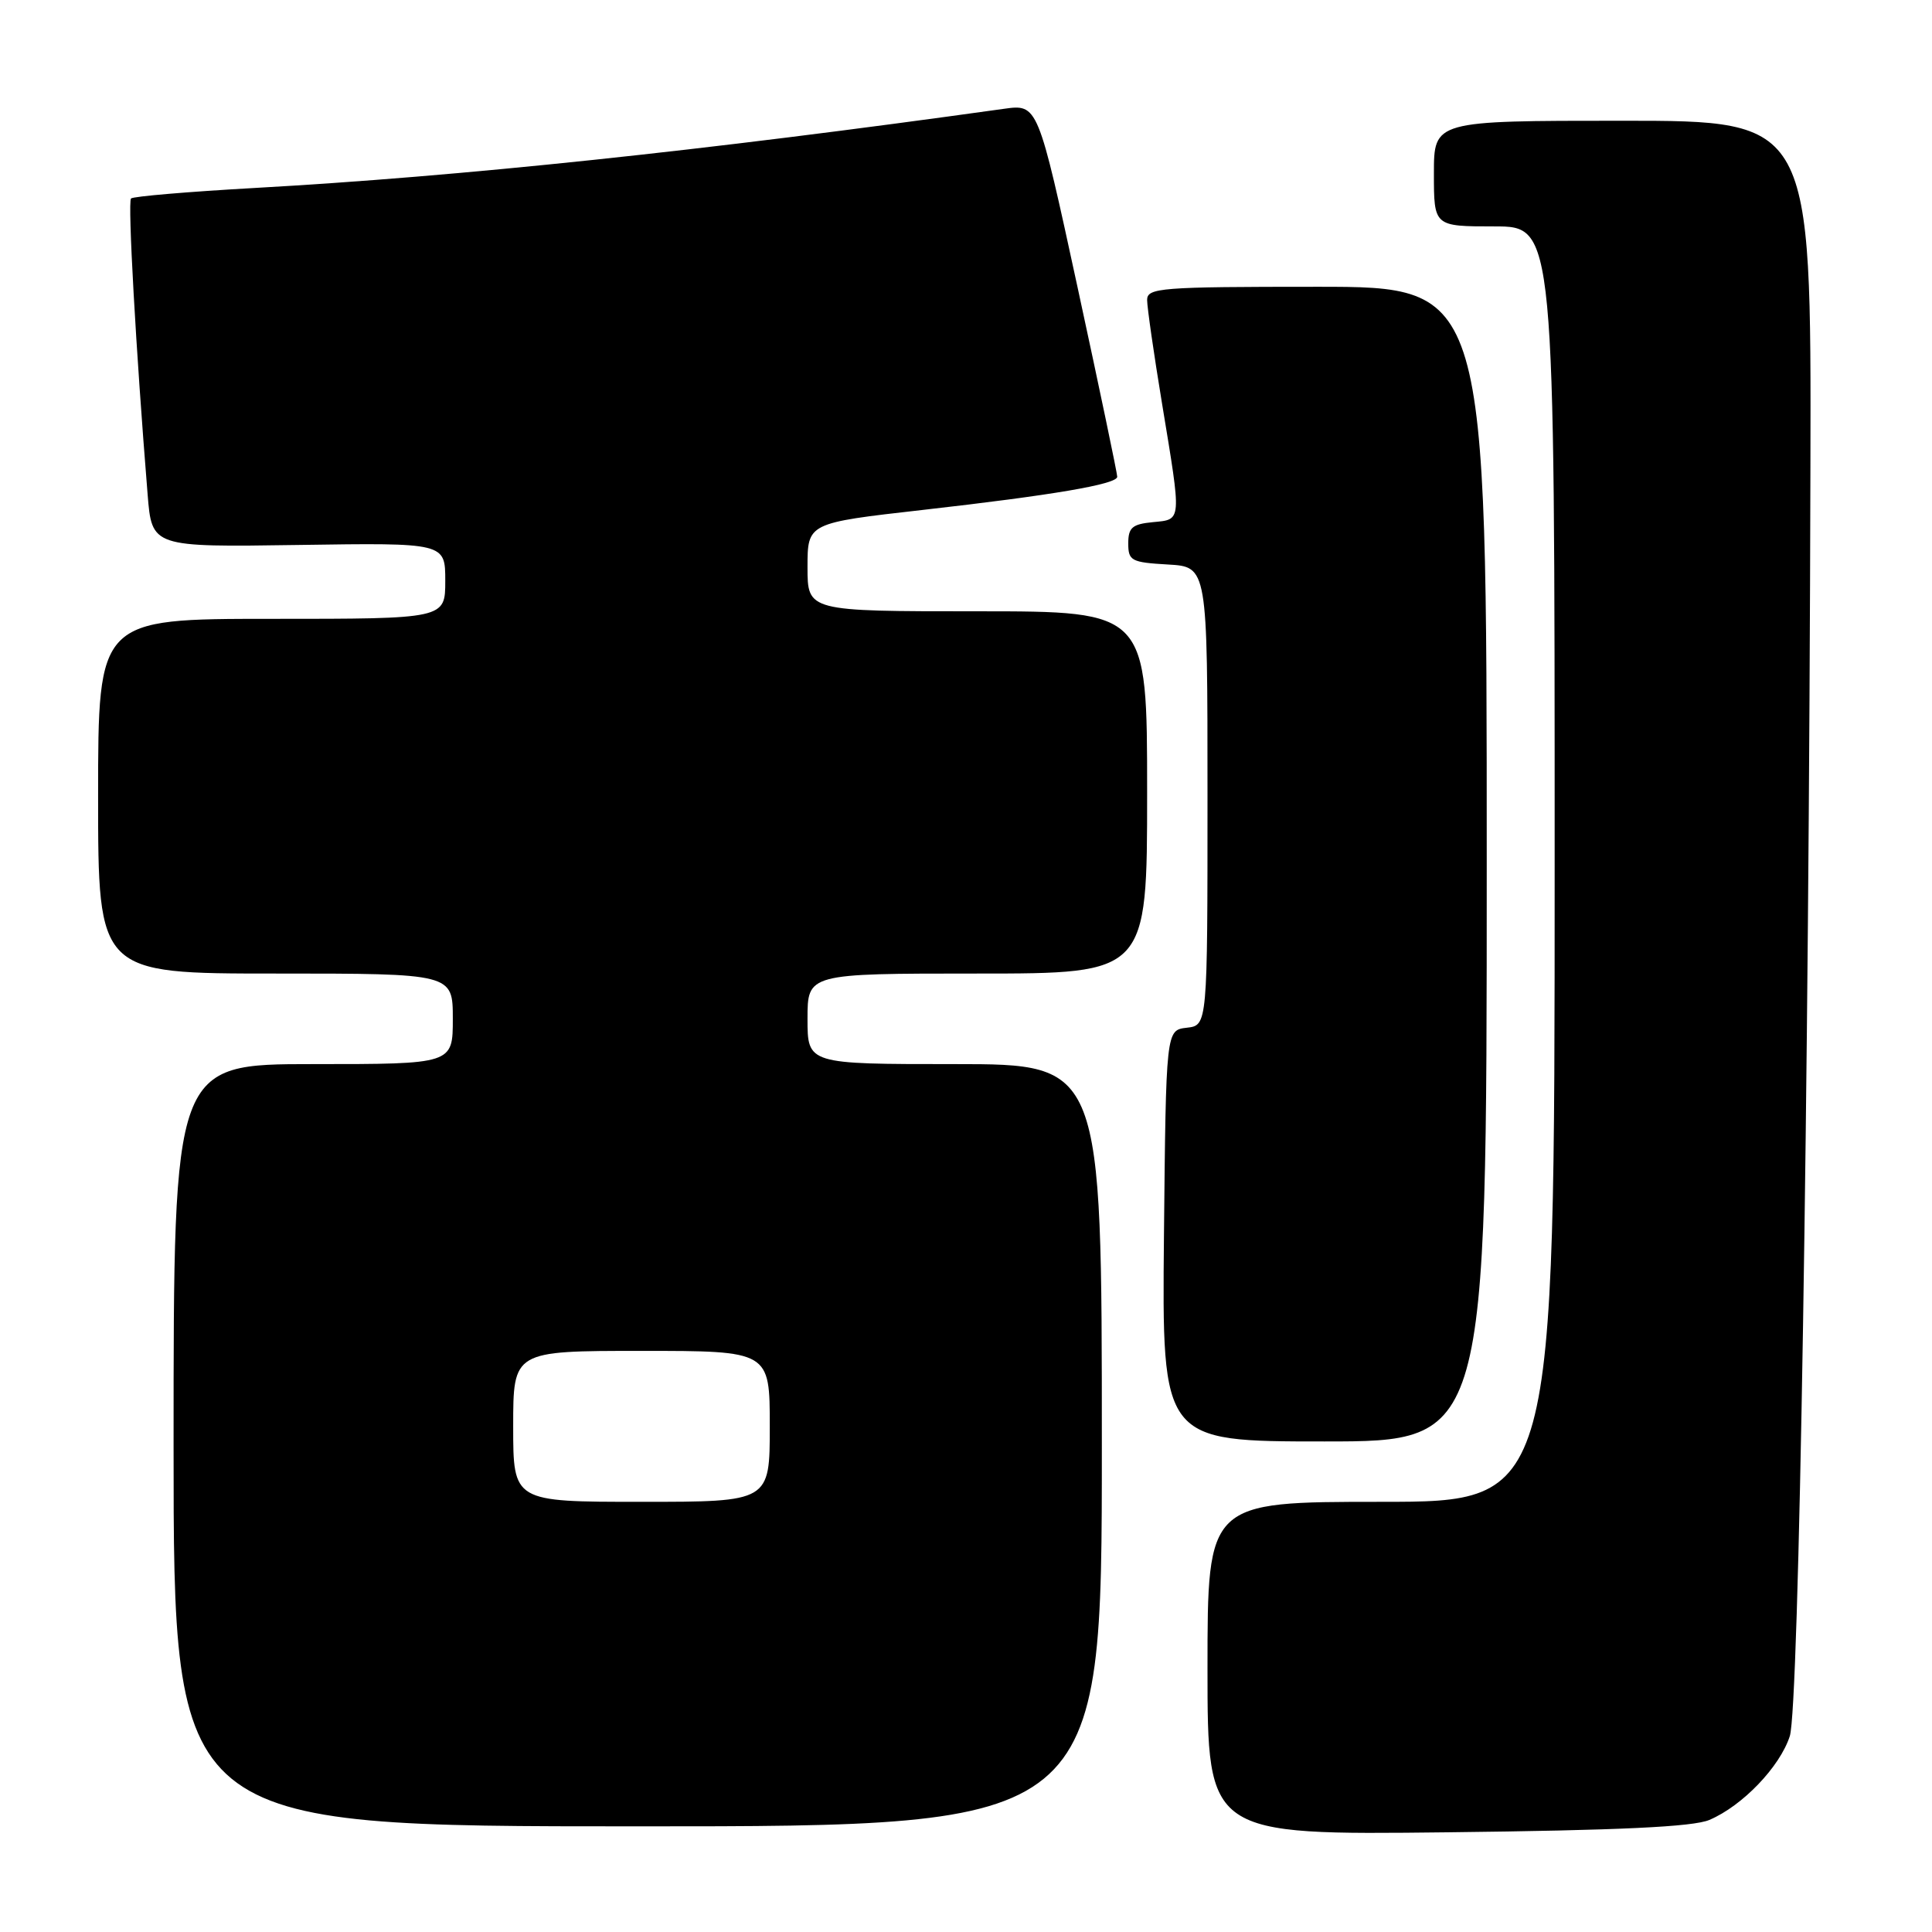 <?xml version="1.0" encoding="UTF-8" standalone="no"?>
<!DOCTYPE svg PUBLIC "-//W3C//DTD SVG 1.1//EN" "http://www.w3.org/Graphics/SVG/1.1/DTD/svg11.dtd" >
<svg xmlns="http://www.w3.org/2000/svg" xmlns:xlink="http://www.w3.org/1999/xlink" version="1.1" viewBox="0 0 256 256">
 <g >
 <path fill="currentColor"
d=" M 226.50 241.15 C 230.88 239.29 235.85 234.11 237.16 230.04 C 238.38 226.24 239.70 144.98 239.89 61.75 C 240.00 16.00 240.00 16.00 215.00 16.00 C 190.00 16.00 190.00 16.00 190.00 23.00 C 190.00 30.00 190.00 30.00 198.00 30.00 C 206.00 30.00 206.00 30.00 206.00 114.50 C 206.00 199.00 206.00 199.00 183.00 199.00 C 160.00 199.00 160.00 199.00 160.00 221.07 C 160.00 243.15 160.00 243.15 191.75 242.79 C 214.54 242.53 224.35 242.07 226.50 241.15 Z  M 146.00 191.50 C 146.00 141.00 146.00 141.00 126.50 141.00 C 107.00 141.00 107.00 141.00 107.00 135.00 C 107.00 129.00 107.00 129.00 129.50 129.00 C 152.00 129.00 152.00 129.00 152.00 105.00 C 152.00 81.00 152.00 81.00 129.50 81.00 C 107.00 81.00 107.00 81.00 107.00 75.15 C 107.00 69.30 107.00 69.30 122.25 67.57 C 139.54 65.61 147.98 64.17 148.04 63.18 C 148.06 62.81 145.70 51.54 142.80 38.15 C 137.52 13.79 137.52 13.79 133.01 14.42 C 92.89 20.02 61.05 23.38 33.69 24.91 C 24.99 25.40 17.64 26.02 17.36 26.30 C 16.91 26.76 18.00 46.31 19.56 65.50 C 20.12 72.50 20.12 72.50 39.56 72.21 C 59.00 71.92 59.00 71.92 59.00 76.96 C 59.00 82.00 59.00 82.00 36.00 82.00 C 13.00 82.00 13.00 82.00 13.00 105.50 C 13.00 129.00 13.00 129.00 36.50 129.00 C 60.00 129.00 60.00 129.00 60.00 135.00 C 60.00 141.00 60.00 141.00 41.50 141.00 C 23.00 141.00 23.00 141.00 23.00 191.50 C 23.00 242.00 23.00 242.00 84.50 242.00 C 146.00 242.00 146.00 242.00 146.00 191.50 Z  M 197.00 114.50 C 197.00 38.00 197.00 38.00 174.50 38.00 C 153.74 38.00 152.00 38.14 152.00 39.75 C 152.00 40.71 152.89 46.90 153.98 53.50 C 156.59 69.32 156.63 68.81 152.75 69.19 C 150.03 69.45 149.50 69.91 149.50 72.00 C 149.50 74.31 149.90 74.52 154.75 74.80 C 160.00 75.10 160.00 75.10 160.00 105.49 C 160.00 135.87 160.00 135.87 157.25 136.18 C 154.50 136.50 154.50 136.50 154.23 163.75 C 153.97 191.00 153.97 191.00 175.48 191.00 C 197.00 191.00 197.00 191.00 197.00 114.50 Z  M 68.00 189.00 C 68.00 179.00 68.00 179.00 85.00 179.00 C 102.00 179.00 102.00 179.00 102.00 189.00 C 102.00 199.00 102.00 199.00 85.00 199.00 C 68.00 199.00 68.00 199.00 68.00 189.00 Z "/>
</g>
</svg>